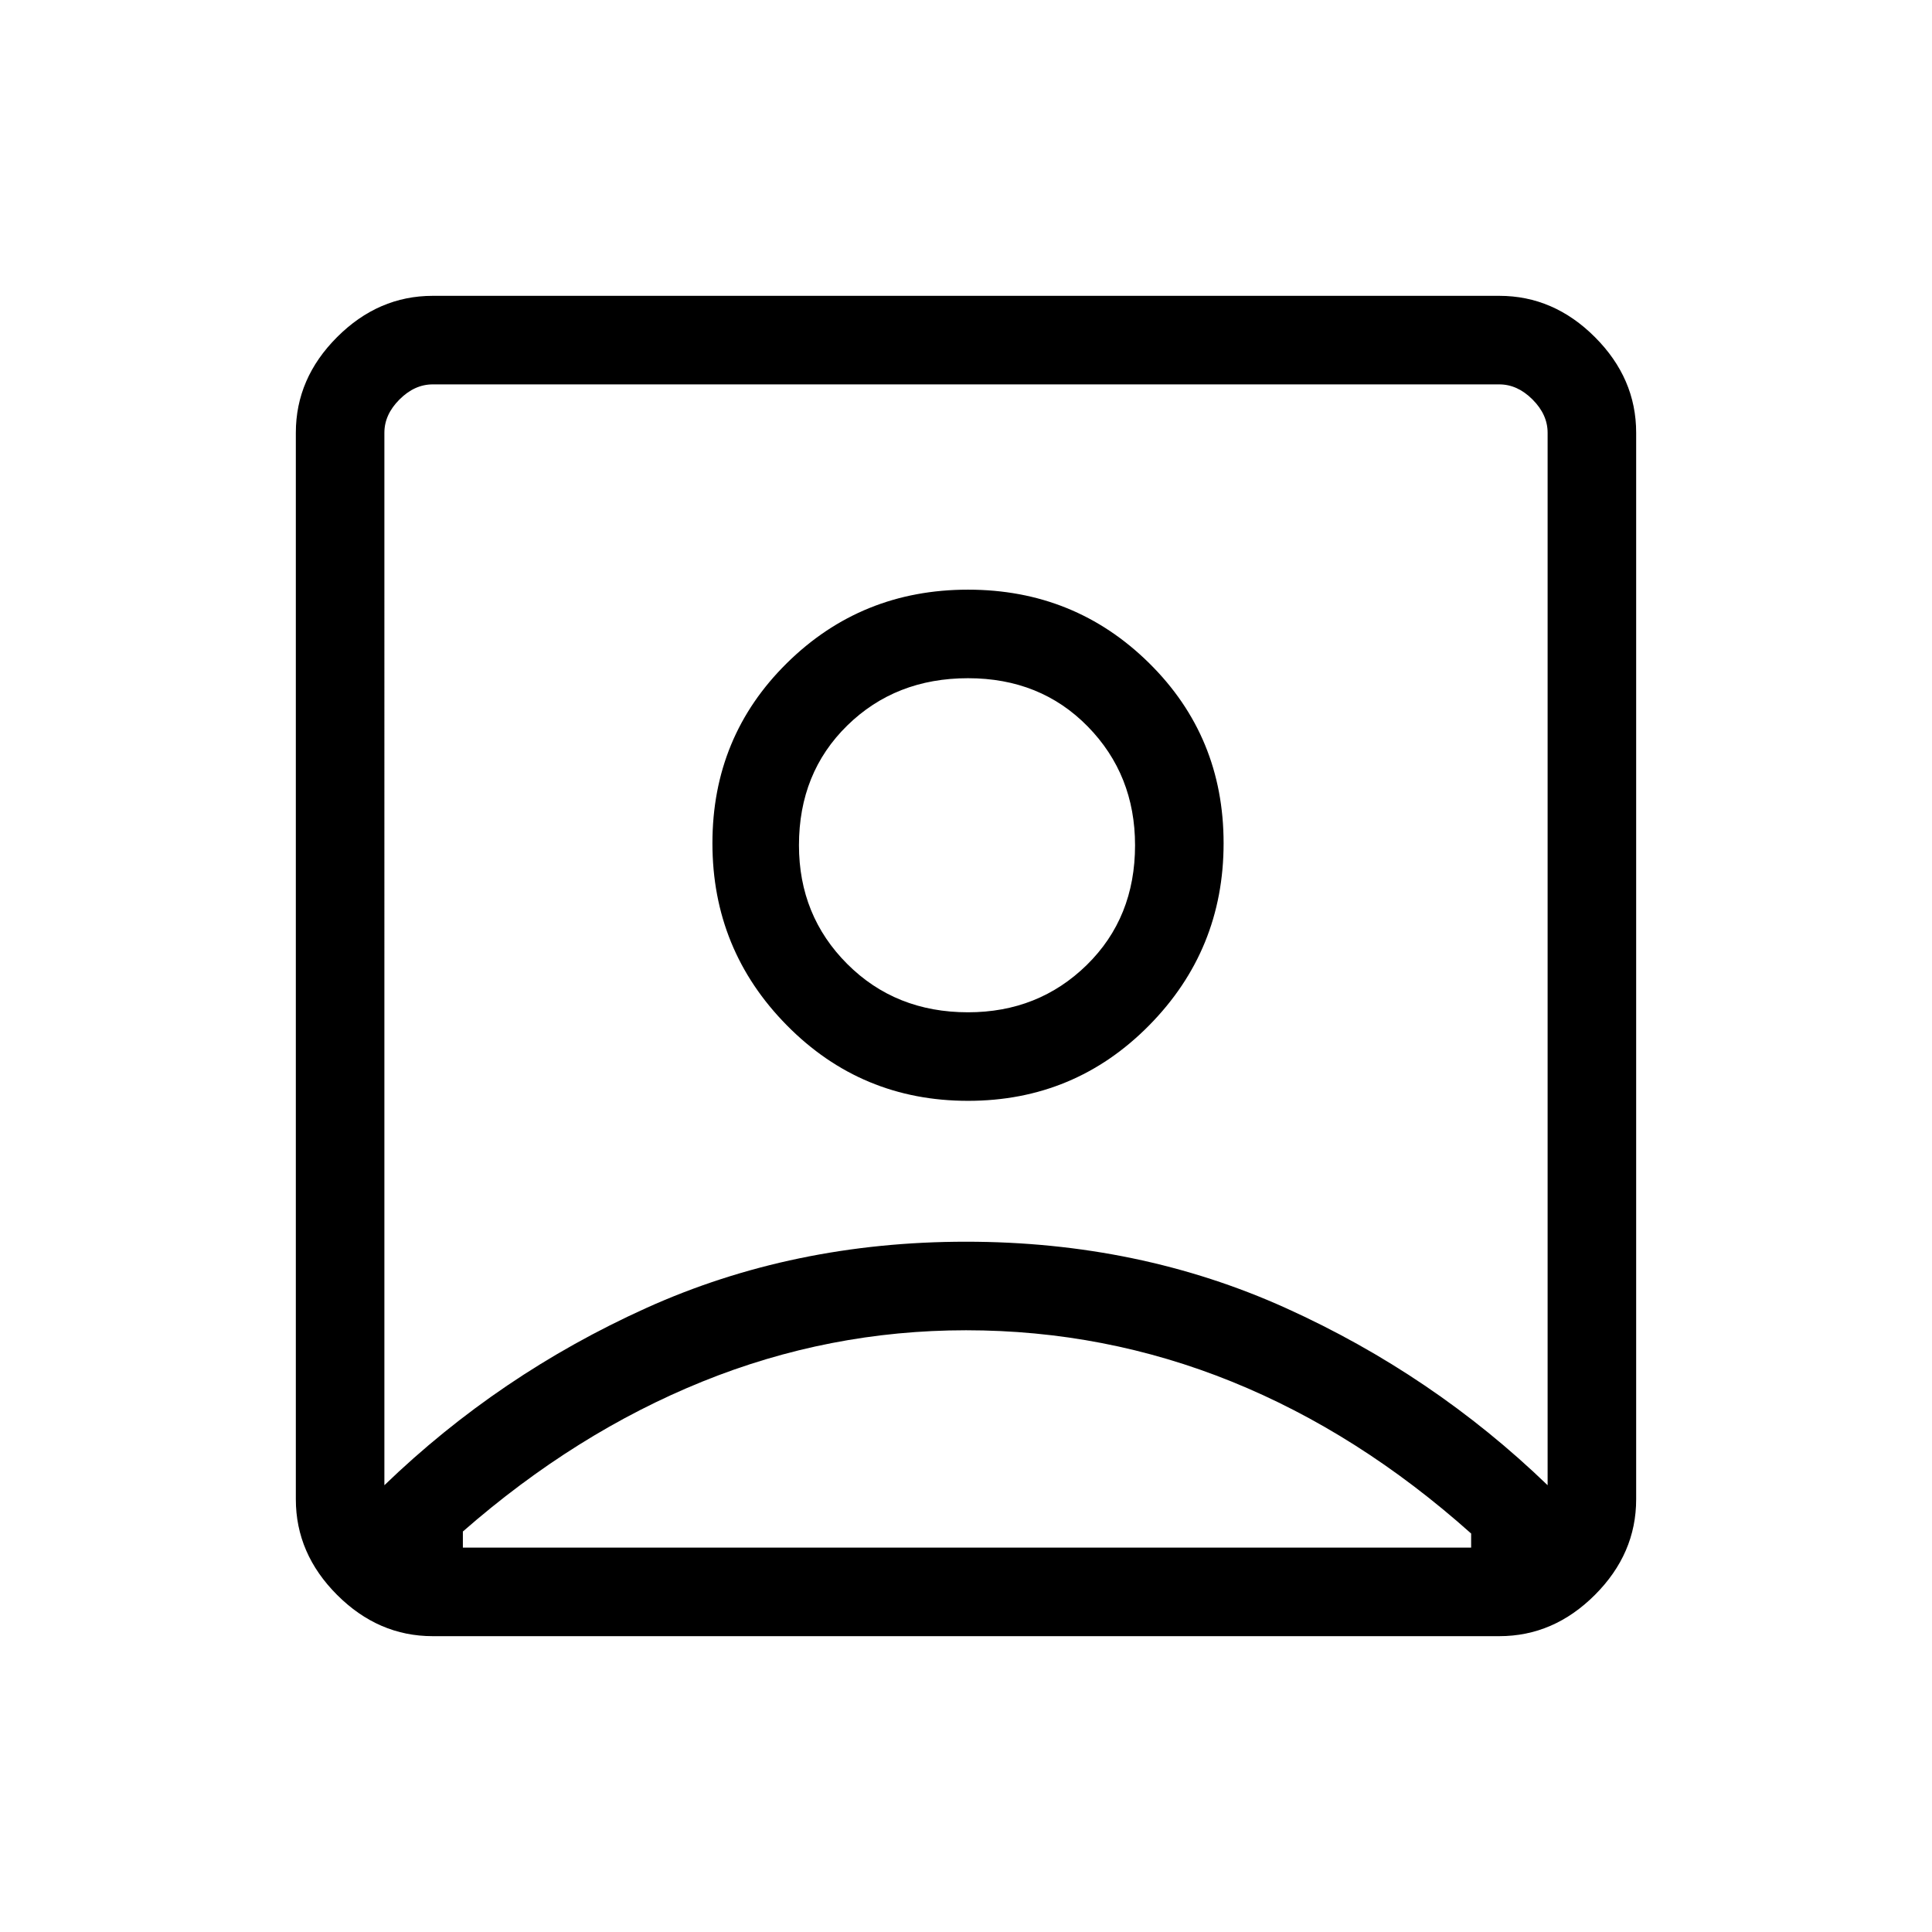<svg xmlns="http://www.w3.org/2000/svg" height="48" width="48"><path d="M9.55 36.9q2.85-2.75 6.5-4.4 3.65-1.65 7.95-1.65 4.3 0 7.95 1.65 3.65 1.65 6.5 4.4V10.75q0-.45-.375-.825-.375-.375-.825-.375h-26.5q-.45 0-.825.375-.375.375-.375.825Zm14.5-9.55q2.65 0 4.5-1.875t1.85-4.525q0-2.65-1.85-4.475-1.85-1.825-4.5-1.825t-4.5 1.825Q17.7 18.3 17.7 20.95q0 2.65 1.85 4.525 1.85 1.875 4.5 1.875Zm-13.3 13.3q-1.35 0-2.375-1.025T7.35 37.25v-26.5q0-1.35 1.025-2.375T10.75 7.35h26.5q1.35 0 2.375 1.025t1.025 2.375v26.5q0 1.35-1.025 2.375T37.25 40.65Zm.75-2.2h25.05v-.35q-2.8-2.5-5.95-3.775-3.15-1.275-6.6-1.275-3.4 0-6.55 1.275T11.5 38.05v.4Zm12.55-13.3q-1.8 0-3-1.2T19.85 21q0-1.8 1.2-2.975t3-1.175q1.8 0 2.975 1.2T28.2 21q0 1.8-1.2 2.975t-2.95 1.175Zm-.05-2Z"/></svg>